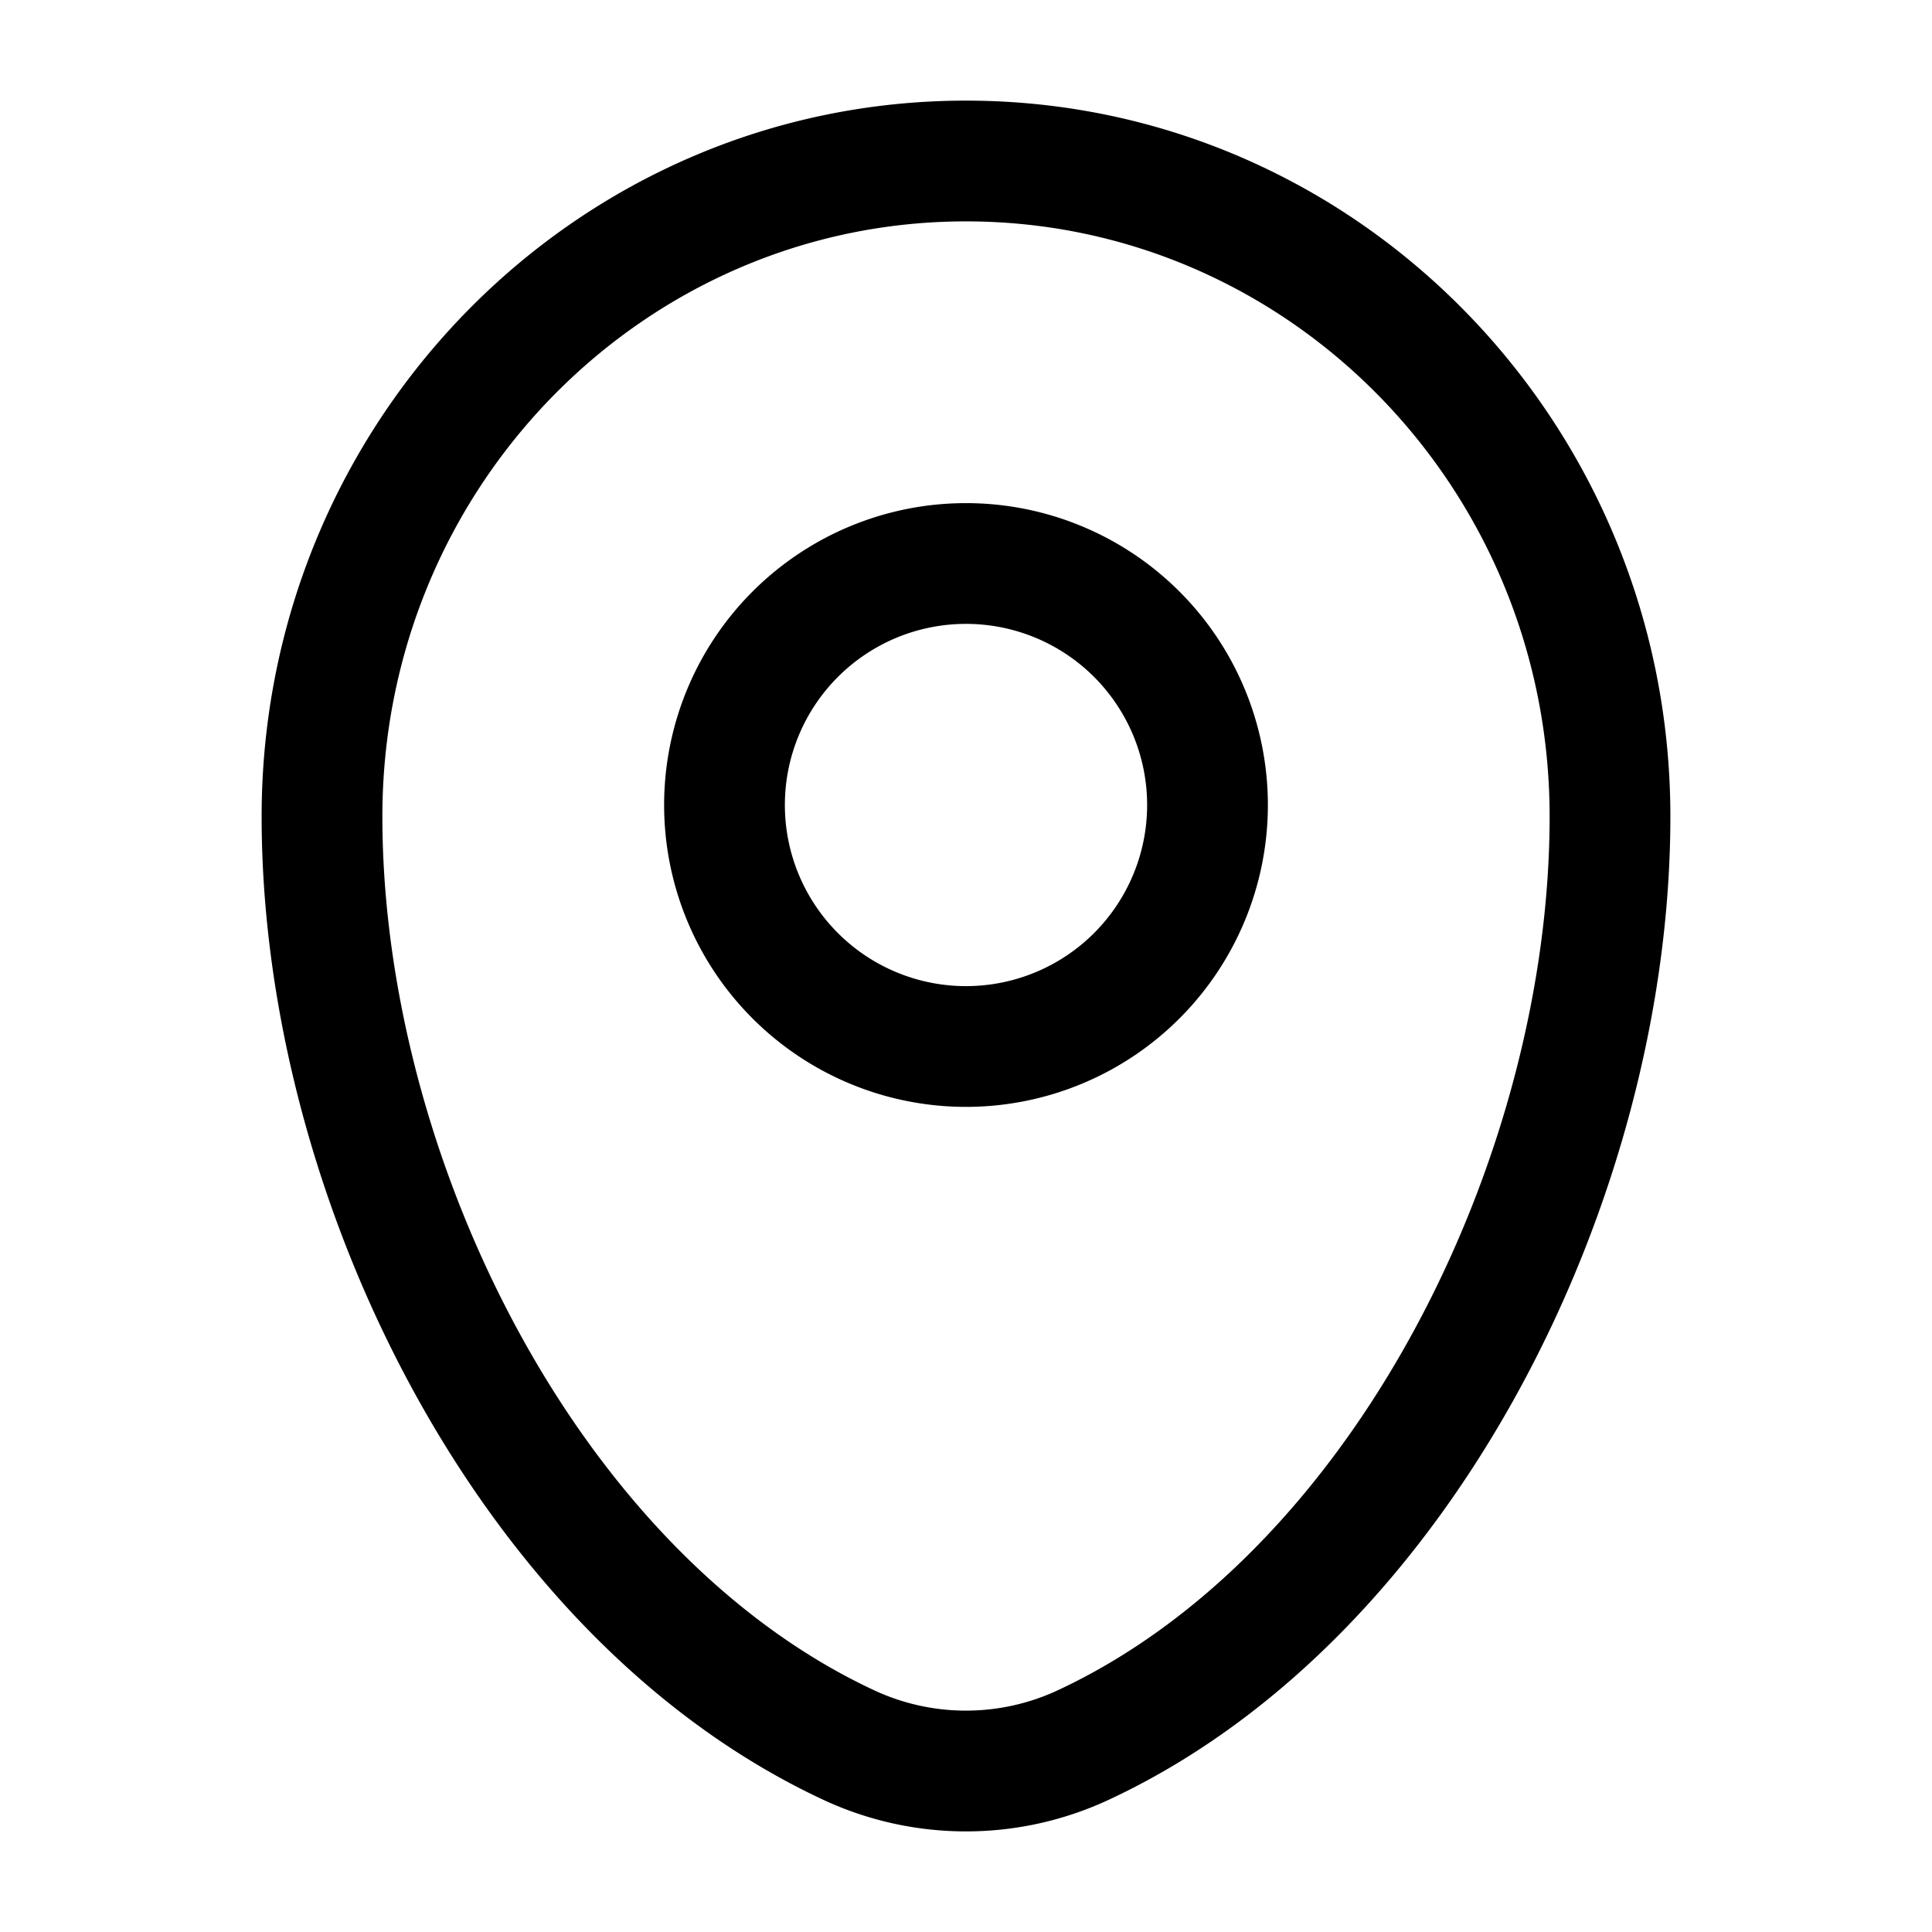 <svg viewBox="0 0 24 24"><path fill="currentColor" fill-rule="evenodd" d="M3.25 10.143C3.25 5.244 7.155 1.25 12 1.25s8.75 3.994 8.75 8.893c0 2.365-.674 4.905-1.866 7.099c-1.19 2.191-2.928 4.095-5.103 5.112a4.2 4.2 0 0 1-3.562 0c-2.175-1.017-3.913-2.92-5.103-5.112c-1.192-2.194-1.866-4.734-1.866-7.099M12 2.75c-3.992 0-7.25 3.297-7.25 7.393c0 2.097.603 4.392 1.684 6.383c1.082 1.993 2.612 3.624 4.42 4.469a2.7 2.7 0 0 0 2.291 0c1.809-.845 3.339-2.476 4.421-4.469c1.081-1.99 1.684-4.286 1.684-6.383c0-4.096-3.258-7.393-7.25-7.393m0 5a2.25 2.25 0 1 0 0 4.5a2.25 2.25 0 0 0 0-4.5M8.25 10a3.75 3.75 0 1 1 7.5 0a3.75 3.75 0 0 1-7.5 0" clip-rule="evenodd"/></svg>